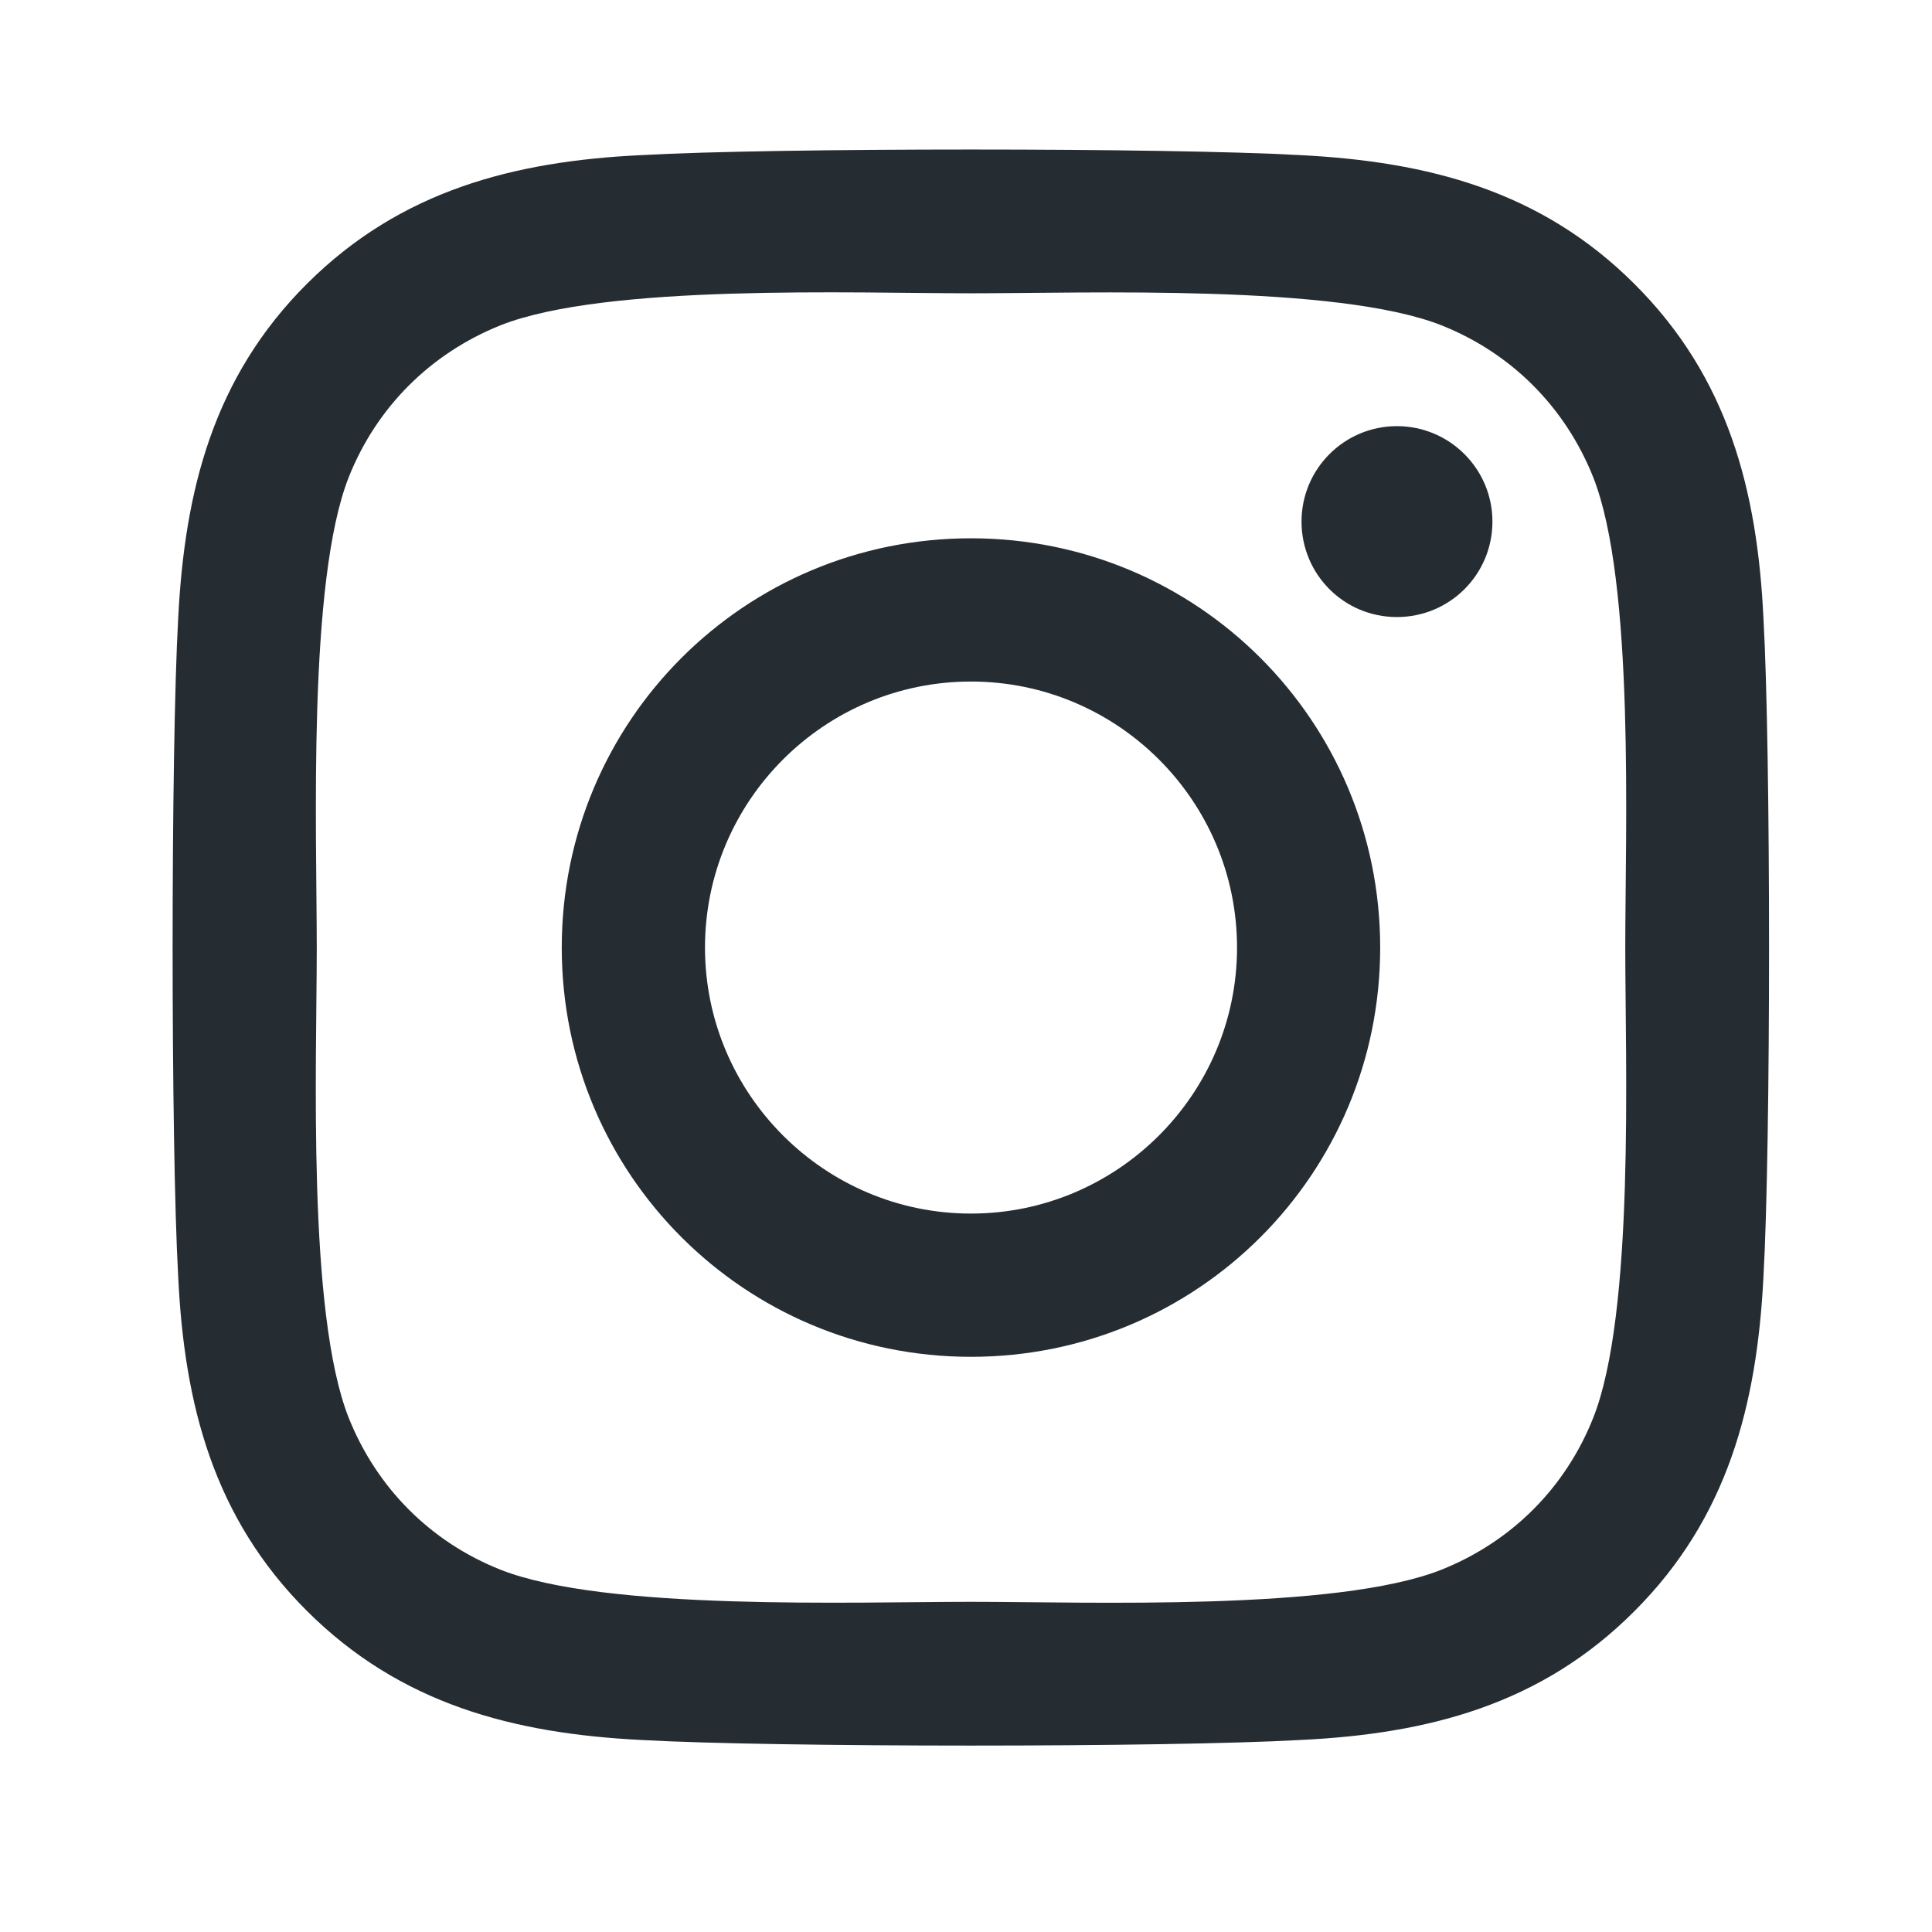 <svg width="21" height="21" viewBox="0 0 21 21" fill="none" xmlns="http://www.w3.org/2000/svg">
<g clip-path="url(#clip0_368_4387)">
<path d="M10.554 5.851C8.092 5.851 6.106 7.837 6.106 10.3C6.106 12.762 8.092 14.748 10.554 14.748C13.016 14.748 15.002 12.762 15.002 10.3C15.002 7.837 13.016 5.851 10.554 5.851ZM10.554 13.191C8.963 13.191 7.663 11.894 7.663 10.3C7.663 8.705 8.959 7.408 10.554 7.408C12.149 7.408 13.446 8.705 13.446 10.3C13.446 11.894 12.145 13.191 10.554 13.191ZM16.222 5.669C16.222 6.246 15.757 6.707 15.184 6.707C14.607 6.707 14.147 6.242 14.147 5.669C14.147 5.097 14.611 4.632 15.184 4.632C15.757 4.632 16.222 5.097 16.222 5.669ZM19.168 6.722C19.102 5.333 18.785 4.102 17.766 3.087C16.752 2.073 15.521 1.756 14.131 1.686C12.699 1.605 8.406 1.605 6.973 1.686C5.588 1.752 4.356 2.069 3.338 3.083C2.32 4.098 2.007 5.329 1.937 6.719C1.856 8.151 1.856 12.444 1.937 13.877C2.003 15.266 2.32 16.497 3.338 17.512C4.356 18.526 5.584 18.843 6.973 18.913C8.406 18.994 12.699 18.994 14.131 18.913C15.521 18.847 16.752 18.53 17.766 17.512C18.781 16.497 19.098 15.266 19.168 13.877C19.249 12.444 19.249 8.155 19.168 6.722ZM17.317 15.413C17.015 16.172 16.431 16.757 15.668 17.062C14.526 17.515 11.816 17.411 10.554 17.411C9.292 17.411 6.579 17.512 5.44 17.062C4.682 16.761 4.097 16.176 3.791 15.413C3.338 14.271 3.443 11.562 3.443 10.3C3.443 9.037 3.342 6.324 3.791 5.186C4.093 4.427 4.678 3.842 5.44 3.536C6.582 3.083 9.292 3.188 10.554 3.188C11.816 3.188 14.53 3.087 15.668 3.536C16.427 3.838 17.012 4.423 17.317 5.186C17.77 6.328 17.666 9.037 17.666 10.3C17.666 11.562 17.77 14.275 17.317 15.413Z" fill="#252C32"/>
</g>
<defs>
<clipPath id="clip0_368_4387">
<rect width="19.821" height="19.821" fill="white" transform="translate(0.642 0.393)"/>
</clipPath>
</defs>
</svg>
